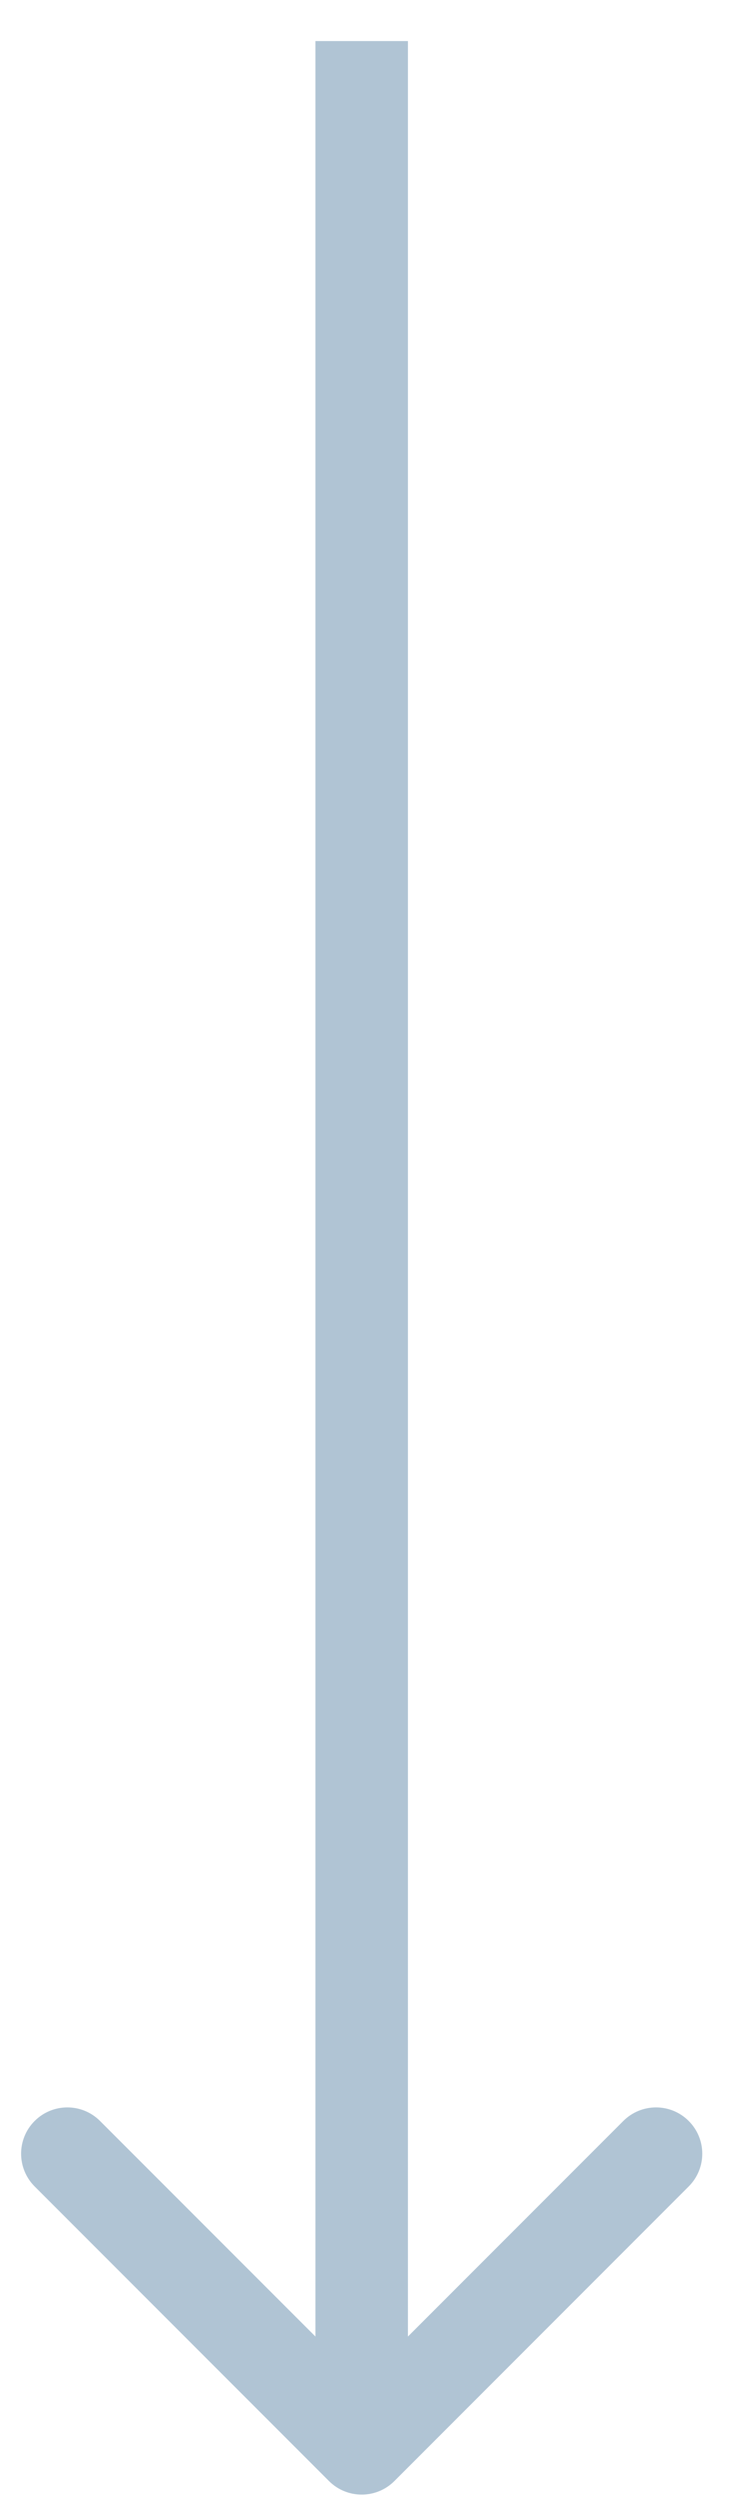 <svg width="16" height="54" viewBox="0 0 16 54" fill="none" xmlns="http://www.w3.org/2000/svg">
<path d="M7.113 53.594C7.504 53.984 8.137 53.984 8.527 53.594L14.891 47.23C15.282 46.839 15.282 46.206 14.891 45.816C14.501 45.425 13.868 45.425 13.477 45.816L7.82 51.472L2.163 45.816C1.773 45.425 1.14 45.425 0.749 45.816C0.359 46.206 0.359 46.839 0.749 47.23L7.113 53.594ZM7.82 30.887L8.82 30.887L7.82 30.887ZM8.82 52.887L8.82 30.887L6.82 30.887L6.82 52.887L8.82 52.887ZM6.82 0.887L6.82 30.887L8.82 30.887L8.82 0.887L6.82 0.887Z" fill="#B0C4D4"/>
</svg>

